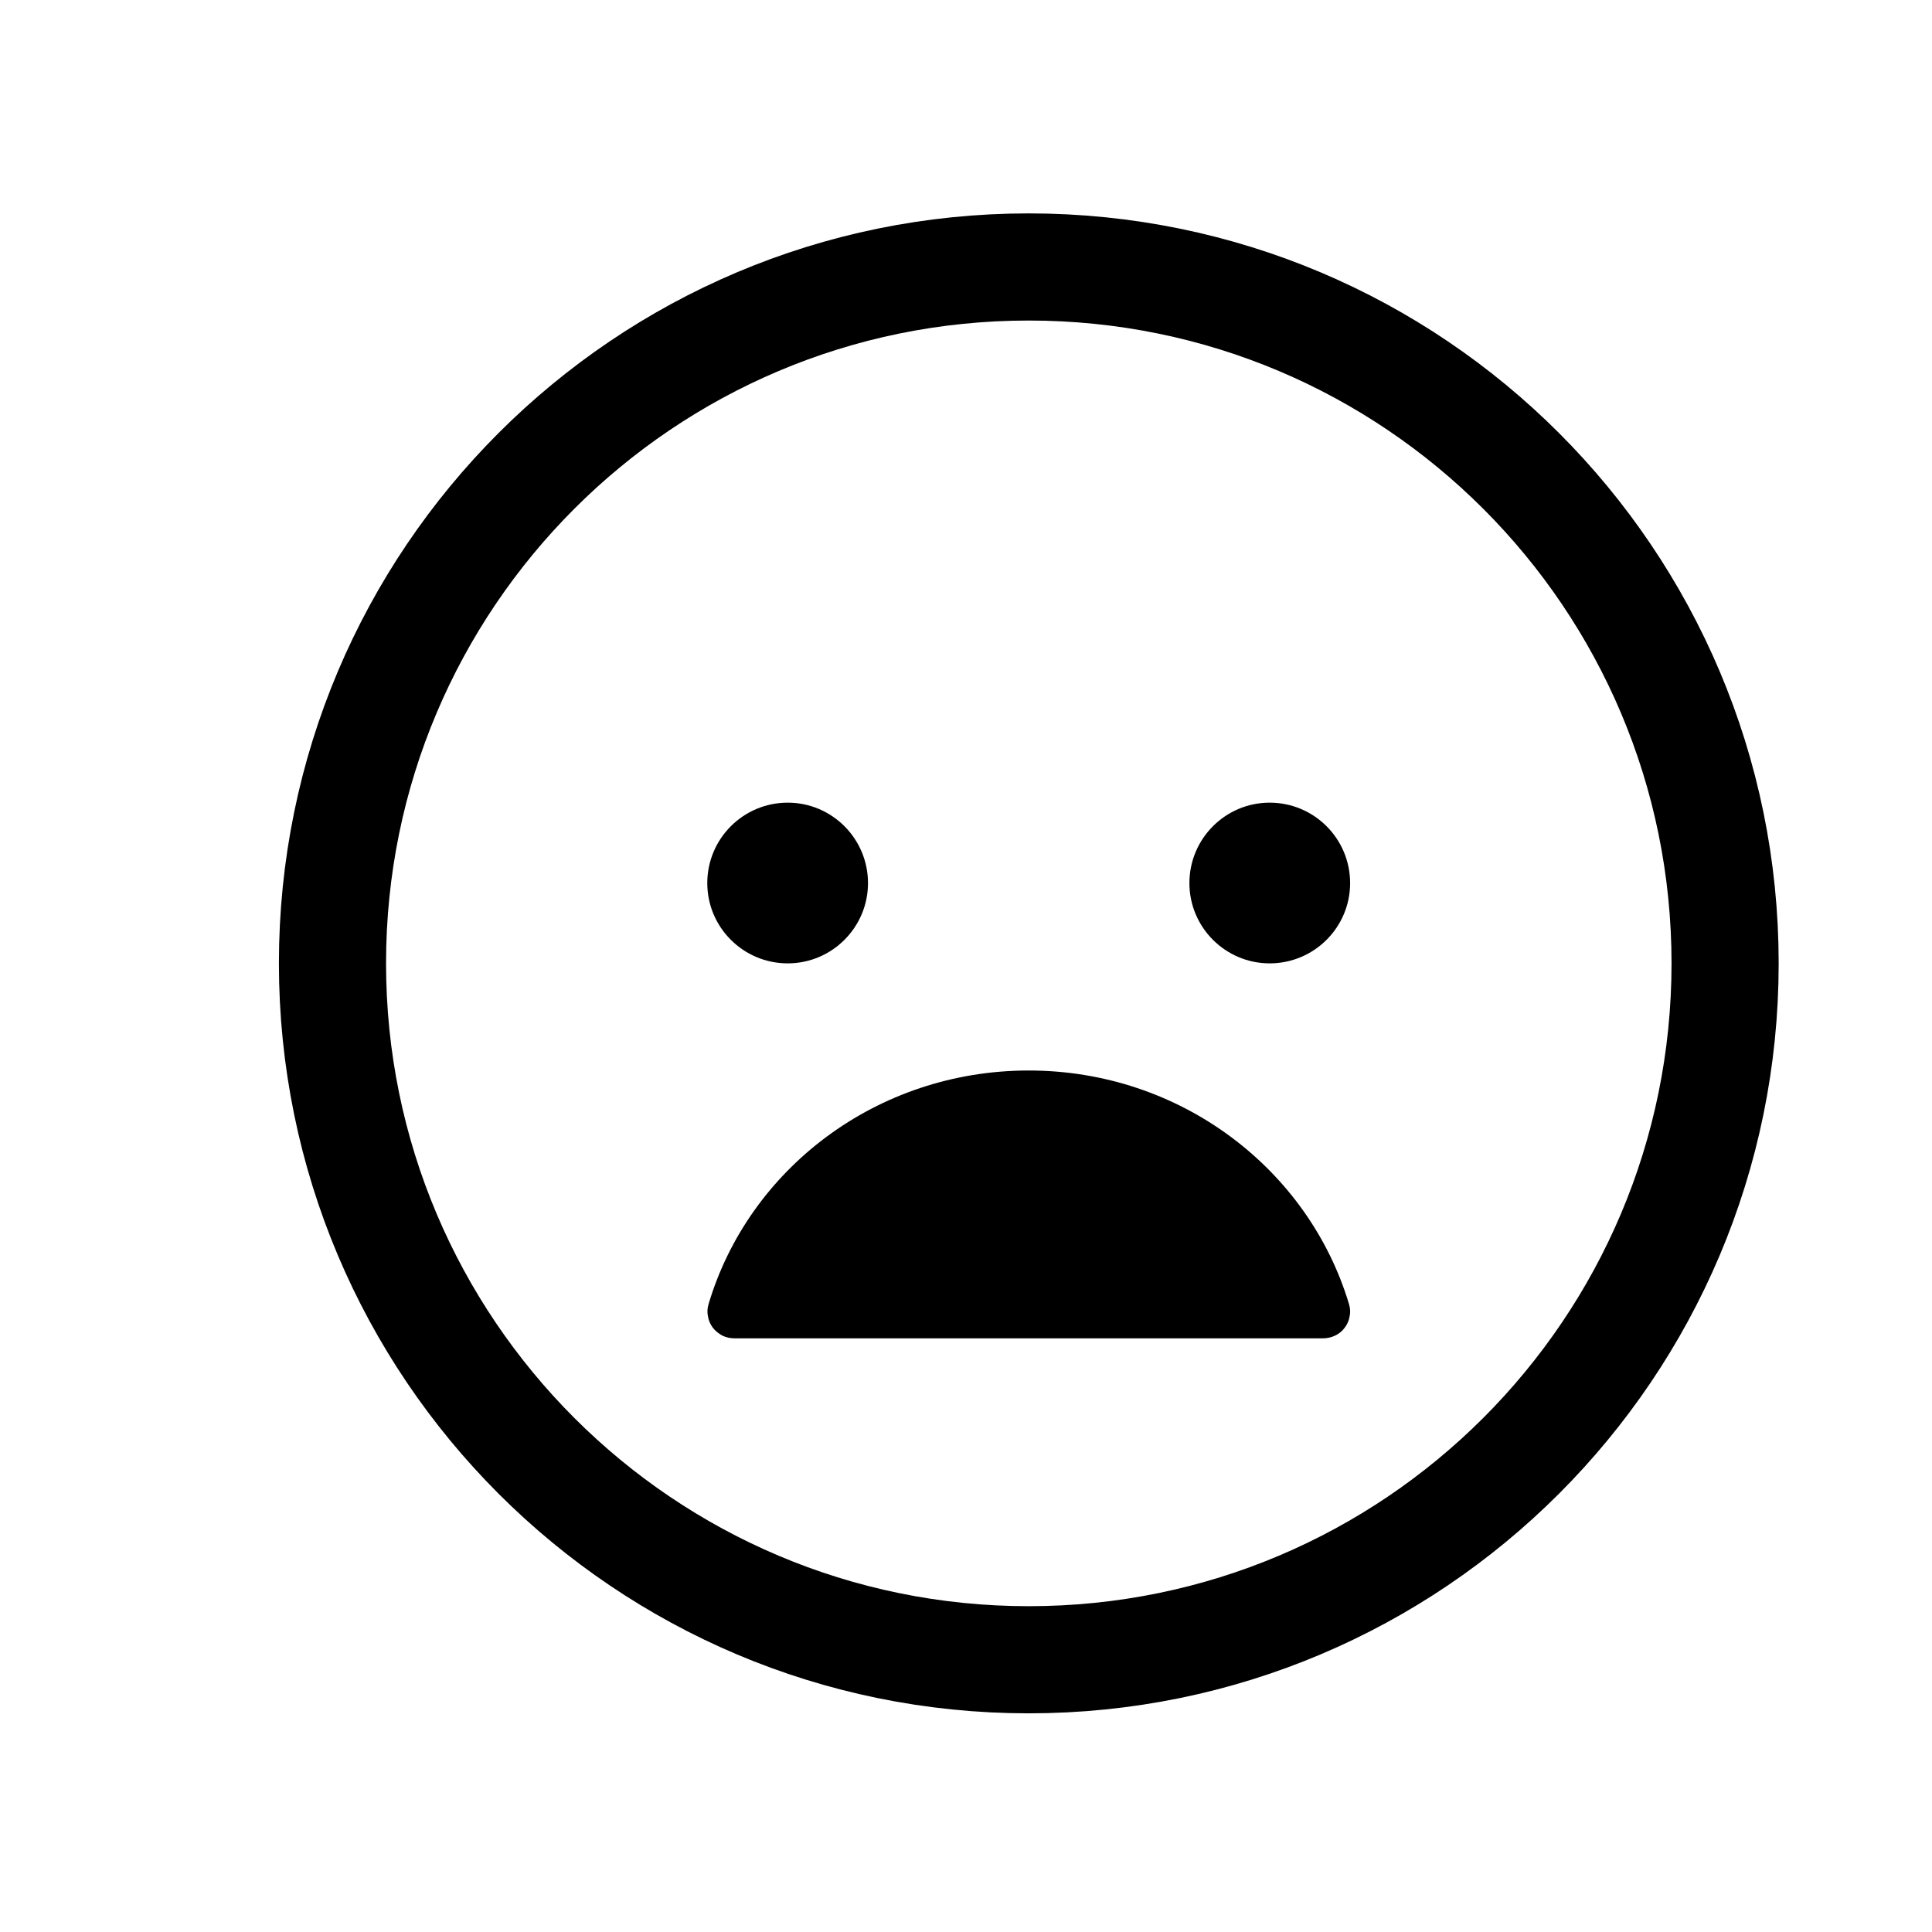 <svg width="11" height="11" viewBox="0 0 11 11" fill="none" xmlns="http://www.w3.org/2000/svg">
<g clip-path="url(#clip0_201_12769)">
<path d="M4.485 5.485C4.737 5.485 4.942 5.28 4.942 5.028C4.942 4.775 4.737 4.57 4.485 4.57C4.232 4.57 4.027 4.775 4.027 5.028C4.027 5.28 4.232 5.485 4.485 5.485Z" fill="black"/>
<path d="M5.857 6.095C6.723 6.095 7.451 6.658 7.681 7.426C7.688 7.449 7.689 7.473 7.684 7.496C7.68 7.52 7.67 7.542 7.655 7.561C7.641 7.58 7.622 7.595 7.6 7.605C7.579 7.615 7.555 7.62 7.531 7.62H4.183C4.159 7.62 4.135 7.615 4.114 7.605C4.093 7.594 4.074 7.579 4.059 7.56C4.045 7.541 4.035 7.52 4.031 7.496C4.026 7.473 4.027 7.449 4.034 7.426C4.262 6.658 4.99 6.095 5.857 6.095Z" fill="black"/>
<path d="M7.229 5.485C7.482 5.485 7.687 5.28 7.687 5.028C7.687 4.775 7.482 4.57 7.229 4.57C6.977 4.57 6.772 4.775 6.772 5.028C6.772 5.28 6.977 5.485 7.229 5.485Z" fill="black"/>
<path d="M5.857 9.45C8.047 9.45 9.822 7.675 9.822 5.485C9.822 3.295 8.047 1.52 5.857 1.52C3.668 1.52 1.893 3.295 1.893 5.485C1.893 7.675 3.668 9.45 5.857 9.45Z" stroke="black" stroke-width="0.61" stroke-miterlimit="10"/>
</g>
<defs>
<clipPath id="clip0_201_12769">
<rect width="9.759" height="9.759" fill="white" transform="translate(0.978 0.605)"/>
</clipPath>
</defs>
</svg>
